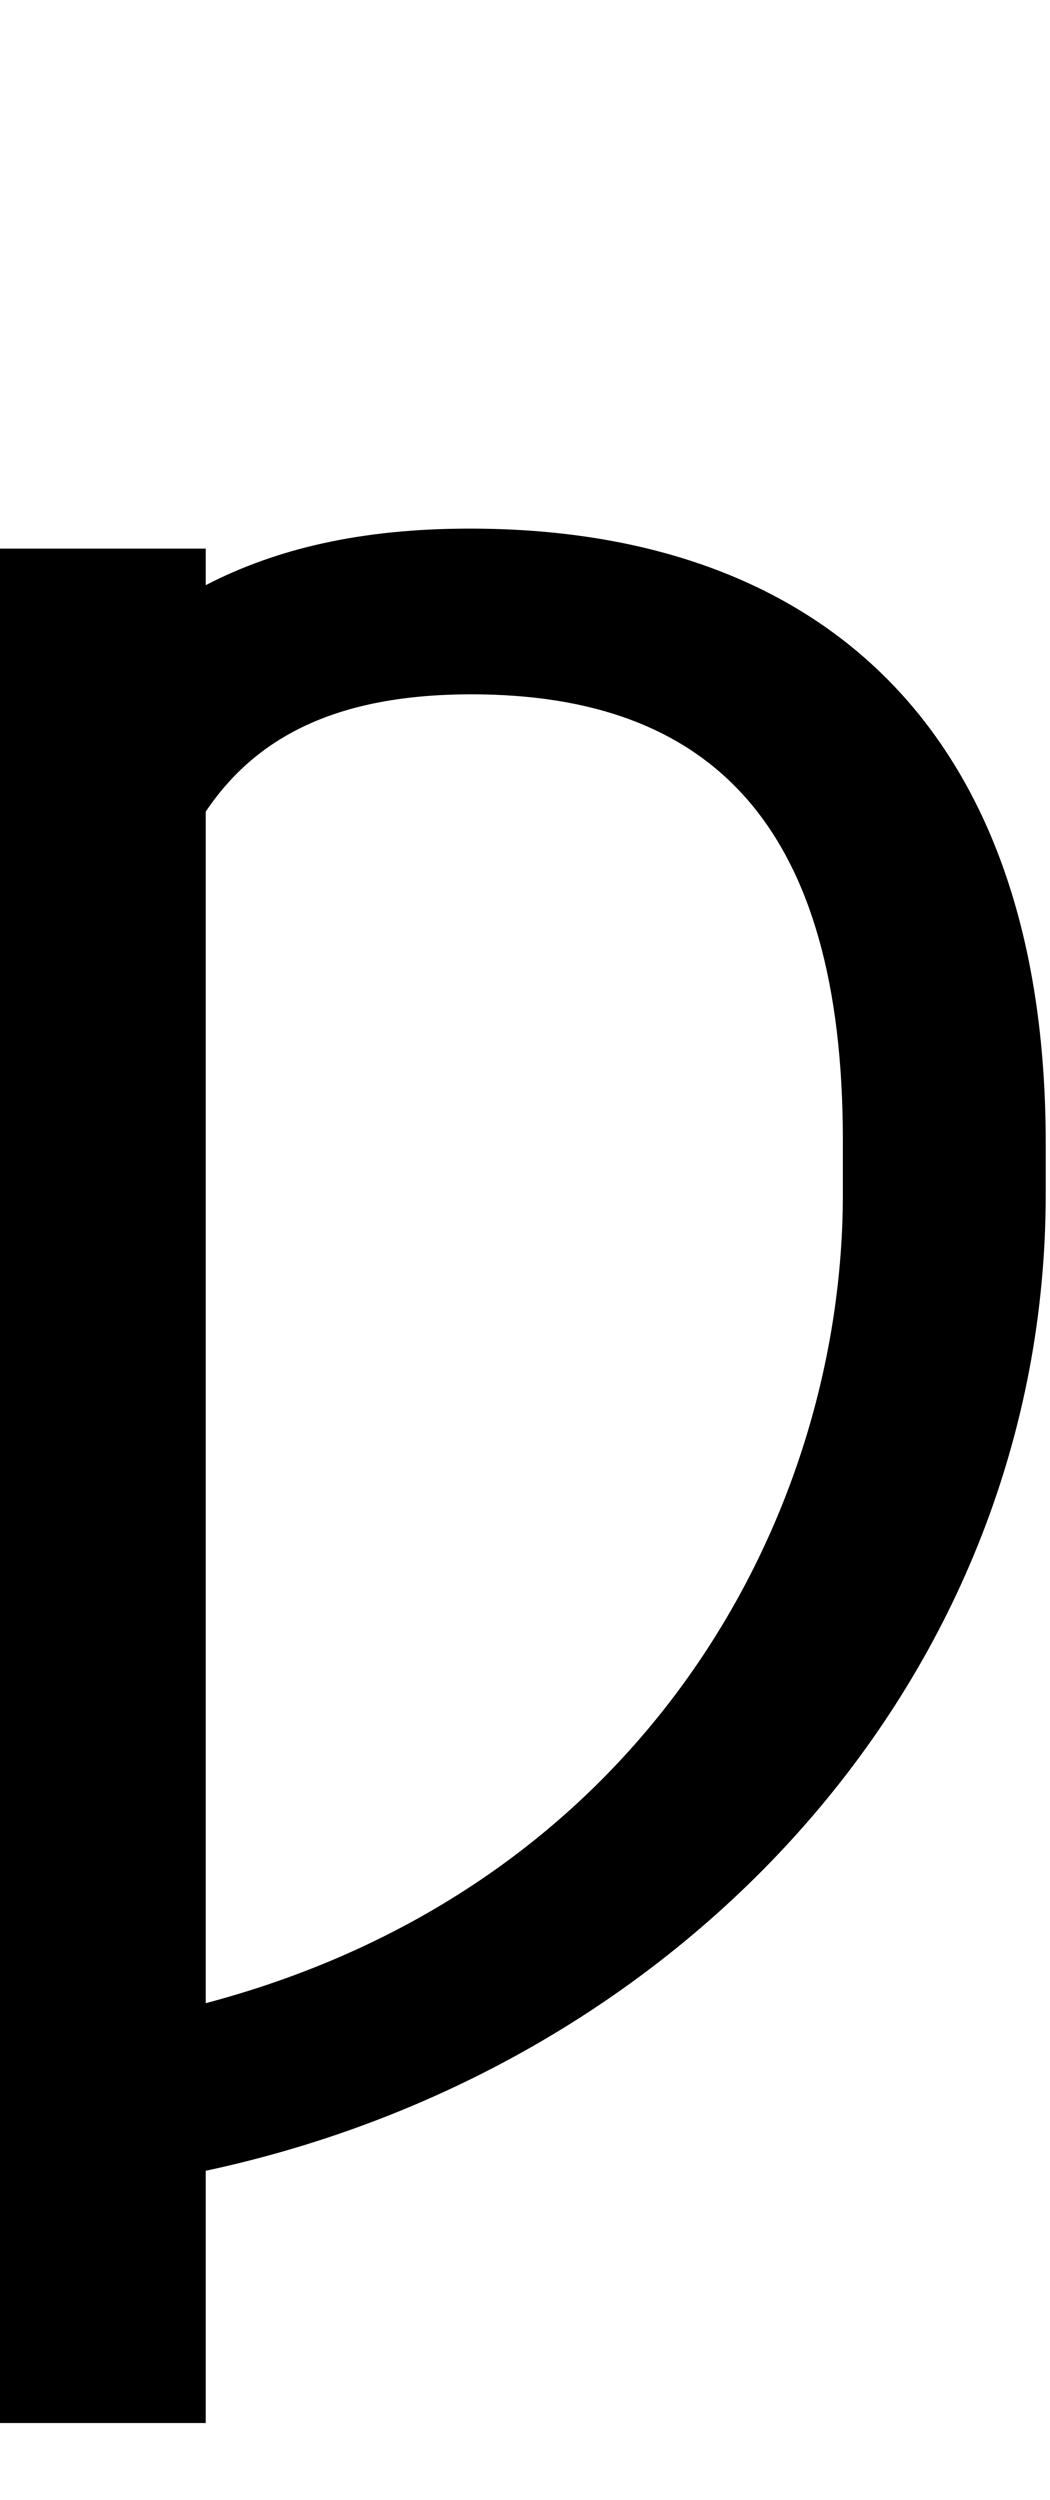 <svg id="svg-uni01F7" xmlns="http://www.w3.org/2000/svg" width="147" height="350"><path d="M444 -2048H156V576H444V222.882C1117.129 78.925 1620 -473.58 1620 -1144V-1216C1620 -1800 1298 -2076 814 -2076C659.841 -2076 541.936 -2047.436 444 -1996.823ZM444 -11.714V-1679.737C513.879 -1783.928 626.712 -1844 816 -1844C1152 -1844 1336 -1660 1336 -1220V-1144C1336 -691.777 1057.766 -174.289 444 -11.714Z" transform="translate(-15.6 281.6) scale(0.1)"/></svg>
